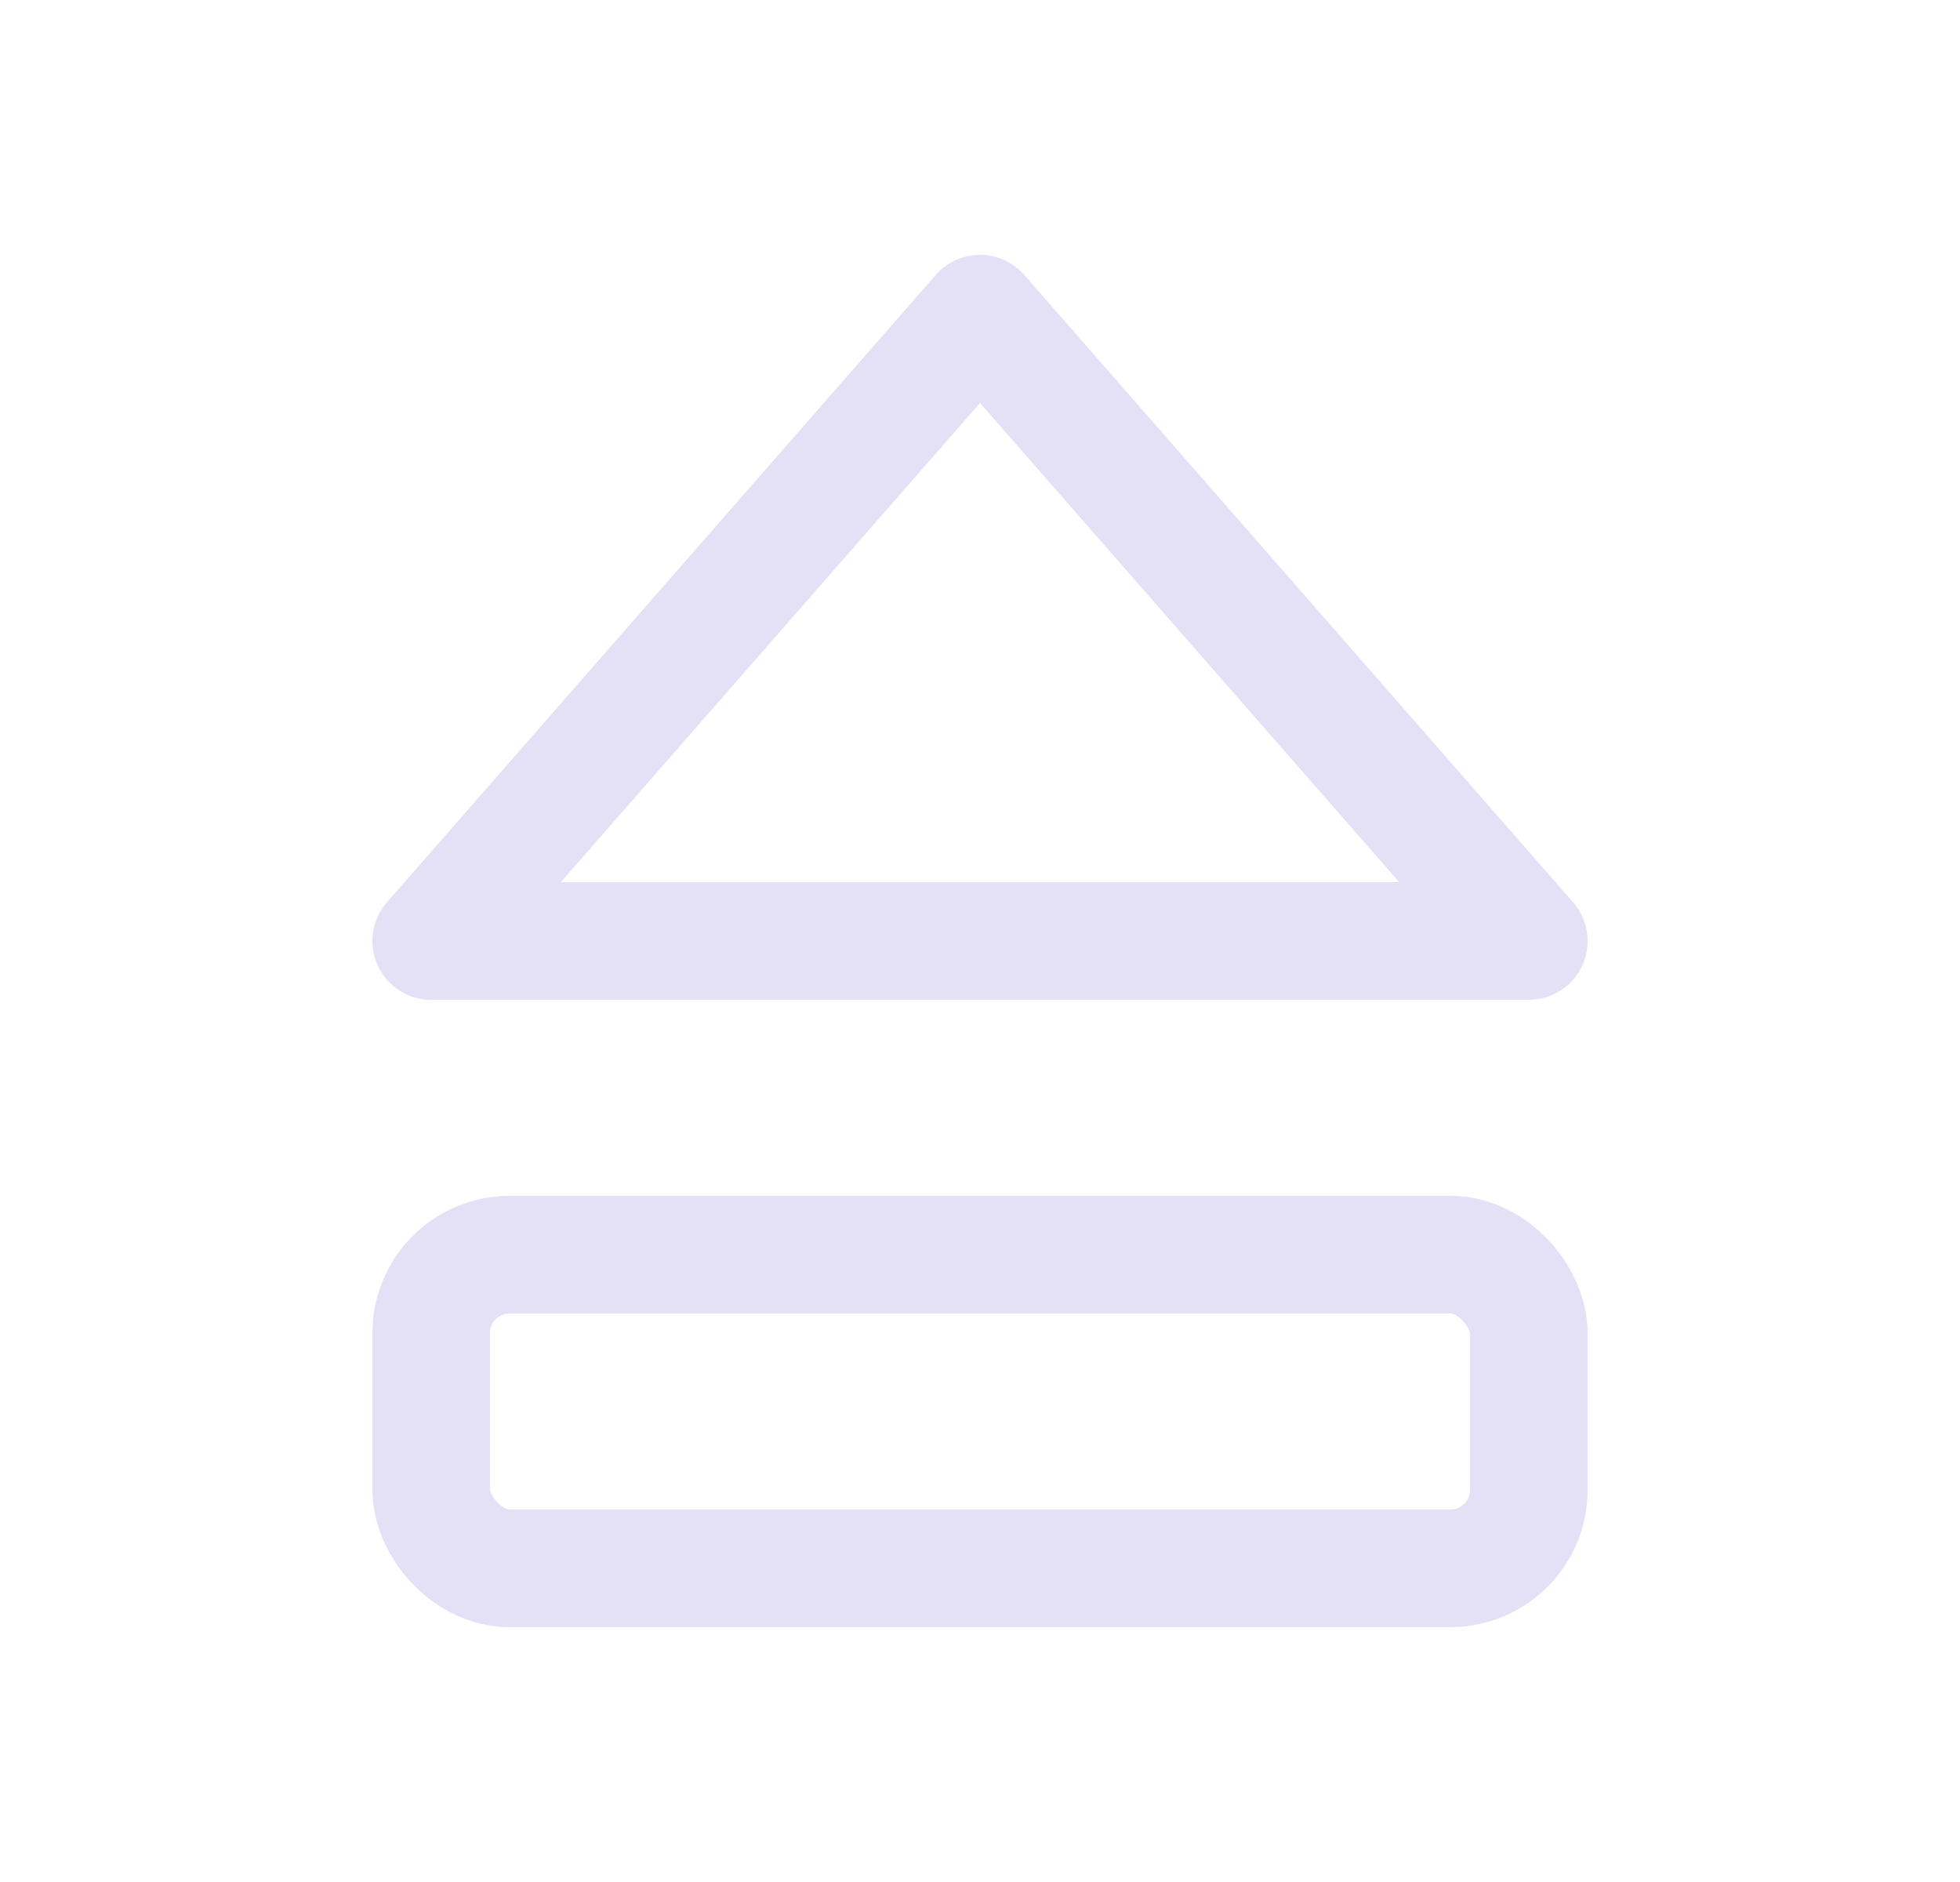 <svg width="25" height="24" viewBox="0 0 25 24" fill="none" xmlns="http://www.w3.org/2000/svg">
<path fill-rule="evenodd" clip-rule="evenodd" d="M5.5 12H19.5L12.5 4L5.5 12Z" stroke="#E1DEF5" stroke-opacity="0.9" stroke-width="1.5" stroke-linecap="round" stroke-linejoin="round"/>
<rect x="5.5" y="16" width="14" height="4" rx="1" stroke="#E1DEF5" stroke-opacity="0.9" stroke-width="1.5" stroke-linecap="round" stroke-linejoin="round"/>
</svg>
